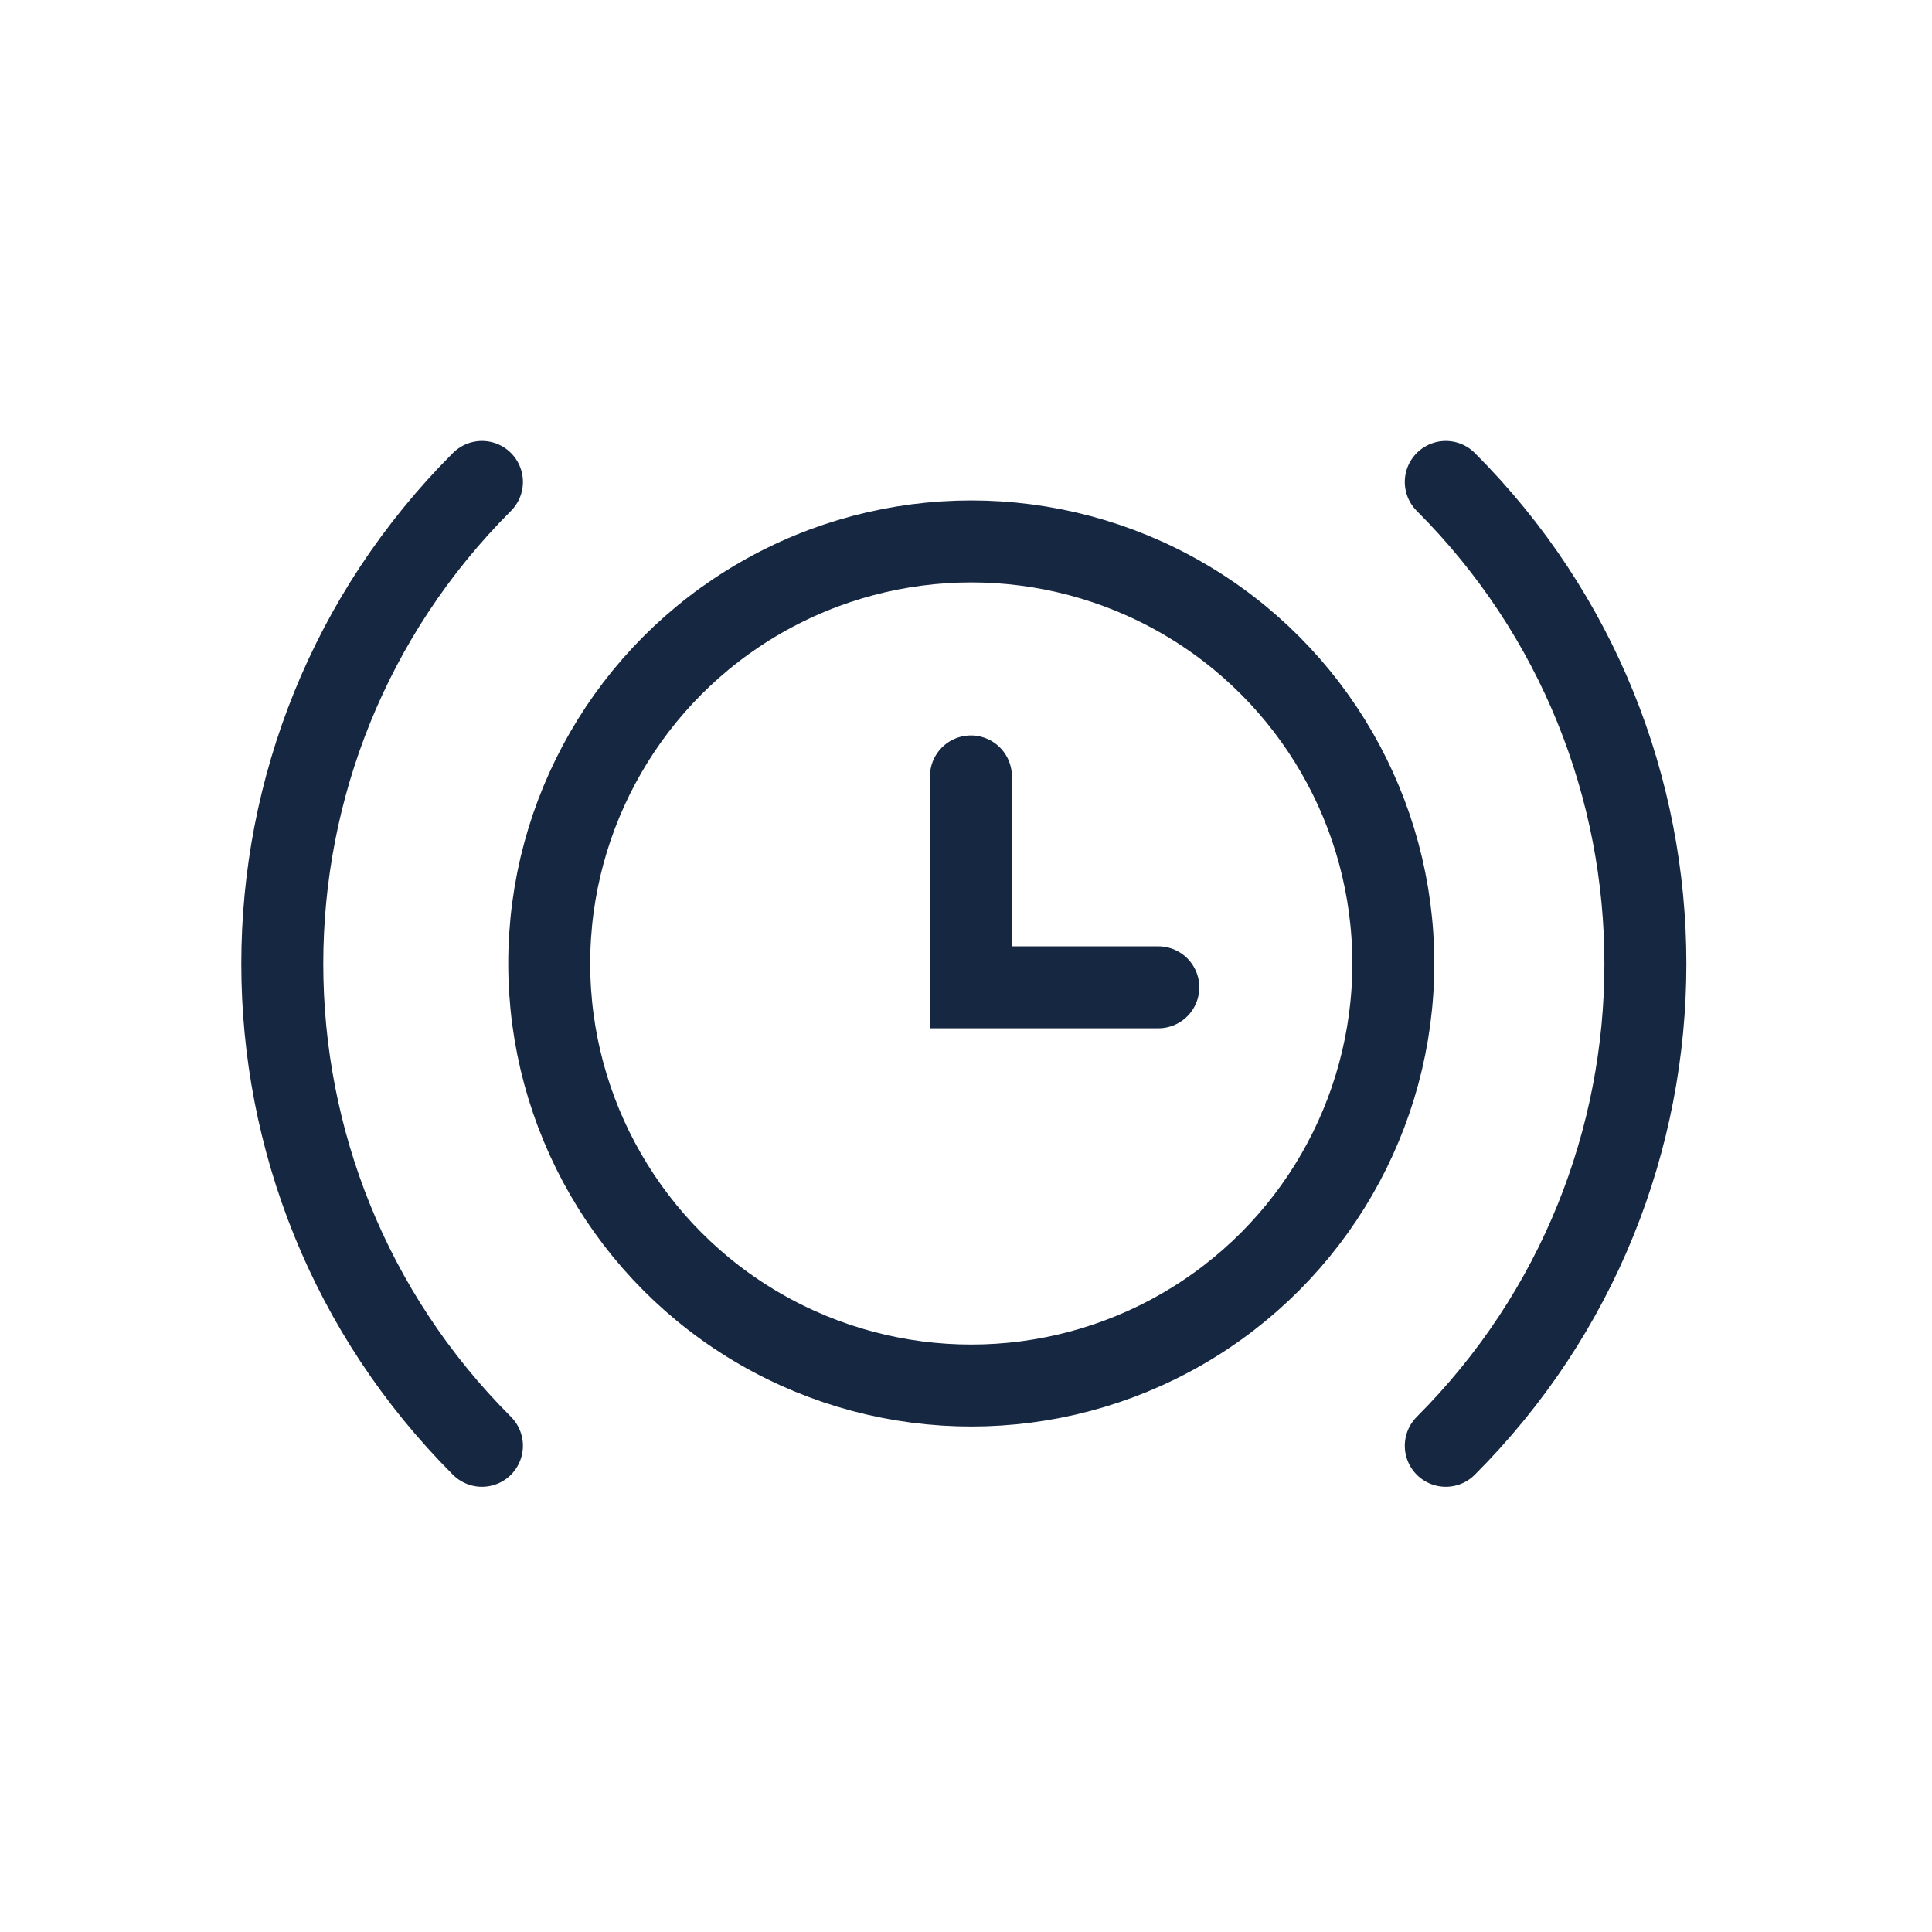 <svg width="33" height="33" viewBox="0 0 33 33" fill="none" xmlns="http://www.w3.org/2000/svg">
<path d="M24.695 8.232C29.241 12.778 29.241 20.148 24.695 24.695M8.232 24.695C3.685 20.148 3.685 12.778 8.232 8.232" stroke="#162741" stroke-width="1.4" stroke-linecap="round"/>
<path d="M16.584 13.262V16.864H19.785" stroke="#162741" stroke-width="1.4" stroke-linecap="round"/>
<circle cx="16.59" cy="16.457" r="7.209" stroke="#162741" stroke-width="1.4" stroke-linecap="round"/>
</svg>
